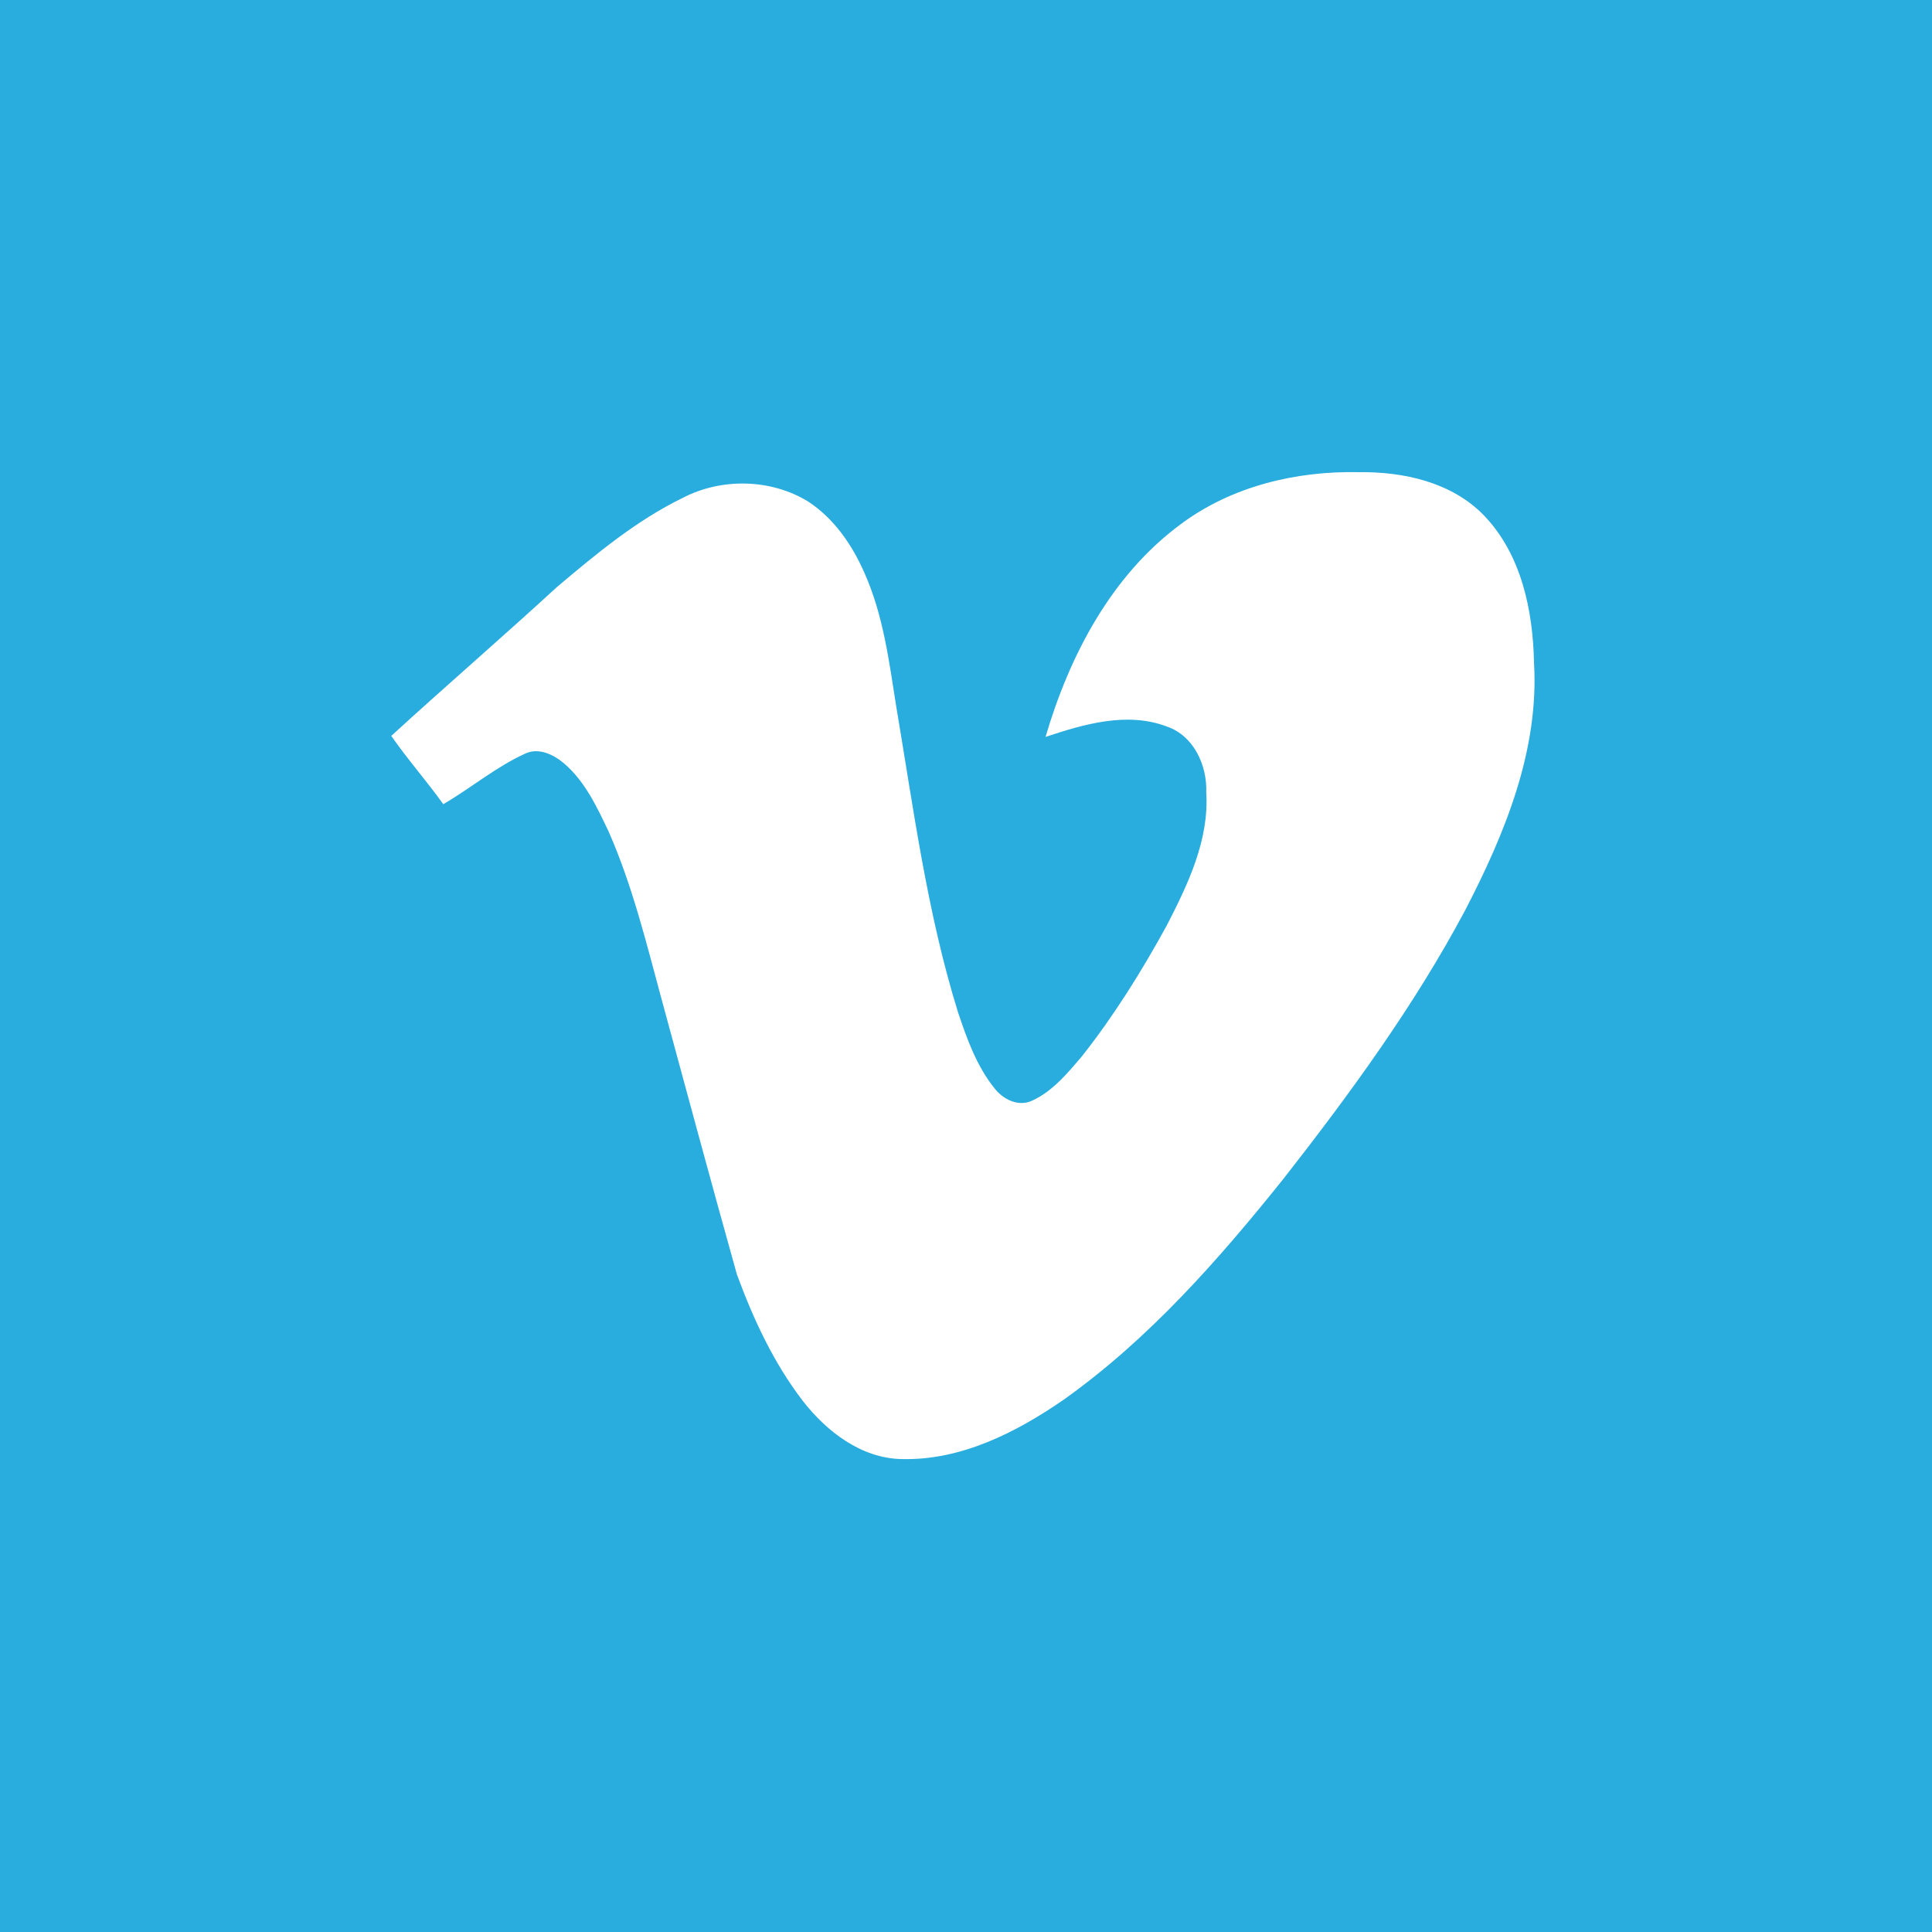 <?xml version="1.0" encoding="UTF-8" ?>
<!DOCTYPE svg PUBLIC "-//W3C//DTD SVG 1.1//EN" "http://www.w3.org/Graphics/SVG/1.1/DTD/svg11.dtd">
<svg width="512pt" height="512pt" viewBox="0 0 512 512" version="1.1" xmlns="http://www.w3.org/2000/svg">
<path fill="#29adde" opacity="1.00" d=" M 0.00 0.00 L 512.00 0.00 L 512.00 512.00 L 0.00 512.00 L 0.00 0.00 Z" />
<path fill="#ffffff" opacity="1.00" d=" M 312.89 138.93 C 326.36 128.87 343.44 124.78 360.06 125.13 C 371.95 124.97 384.76 127.78 393.30 136.63 C 403.19 146.95 406.26 161.79 406.53 175.65 C 407.91 198.90 398.76 221.01 388.28 241.24 C 374.80 266.53 357.84 289.75 340.22 312.28 C 322.99 333.80 304.53 354.81 281.95 370.89 C 269.33 379.61 254.68 387.07 238.96 386.67 C 228.24 386.48 219.07 379.37 212.74 371.24 C 205.03 361.19 199.62 349.55 195.28 337.71 C 188.48 313.46 181.95 289.14 175.34 264.85 C 171.28 249.87 167.59 234.68 161.32 220.43 C 158.25 213.96 155.10 207.18 149.59 202.41 C 146.87 200.07 142.96 198.08 139.39 199.62 C 131.52 203.15 124.88 208.81 117.47 213.12 C 113.06 206.94 108.01 201.25 103.69 195.02 C 118.19 181.75 133.09 168.90 147.56 155.60 C 157.98 146.81 168.61 137.94 180.94 131.94 C 191.18 126.61 204.26 126.85 214.15 132.90 C 221.03 137.40 225.85 144.41 229.10 151.86 C 234.06 162.97 235.60 175.14 237.48 187.04 C 242.08 214.25 245.66 241.79 253.87 268.22 C 256.24 275.29 258.82 282.54 263.56 288.42 C 265.82 291.35 269.92 293.41 273.53 291.68 C 279.02 289.17 282.96 284.35 286.79 279.84 C 295.30 269.05 302.59 257.33 309.19 245.29 C 314.81 234.37 320.46 222.62 319.67 210.01 C 319.93 202.92 316.45 195.11 309.40 192.60 C 298.82 188.51 287.35 191.87 277.08 195.29 C 283.41 173.75 294.49 152.51 312.89 138.93 Z" />
</svg>
